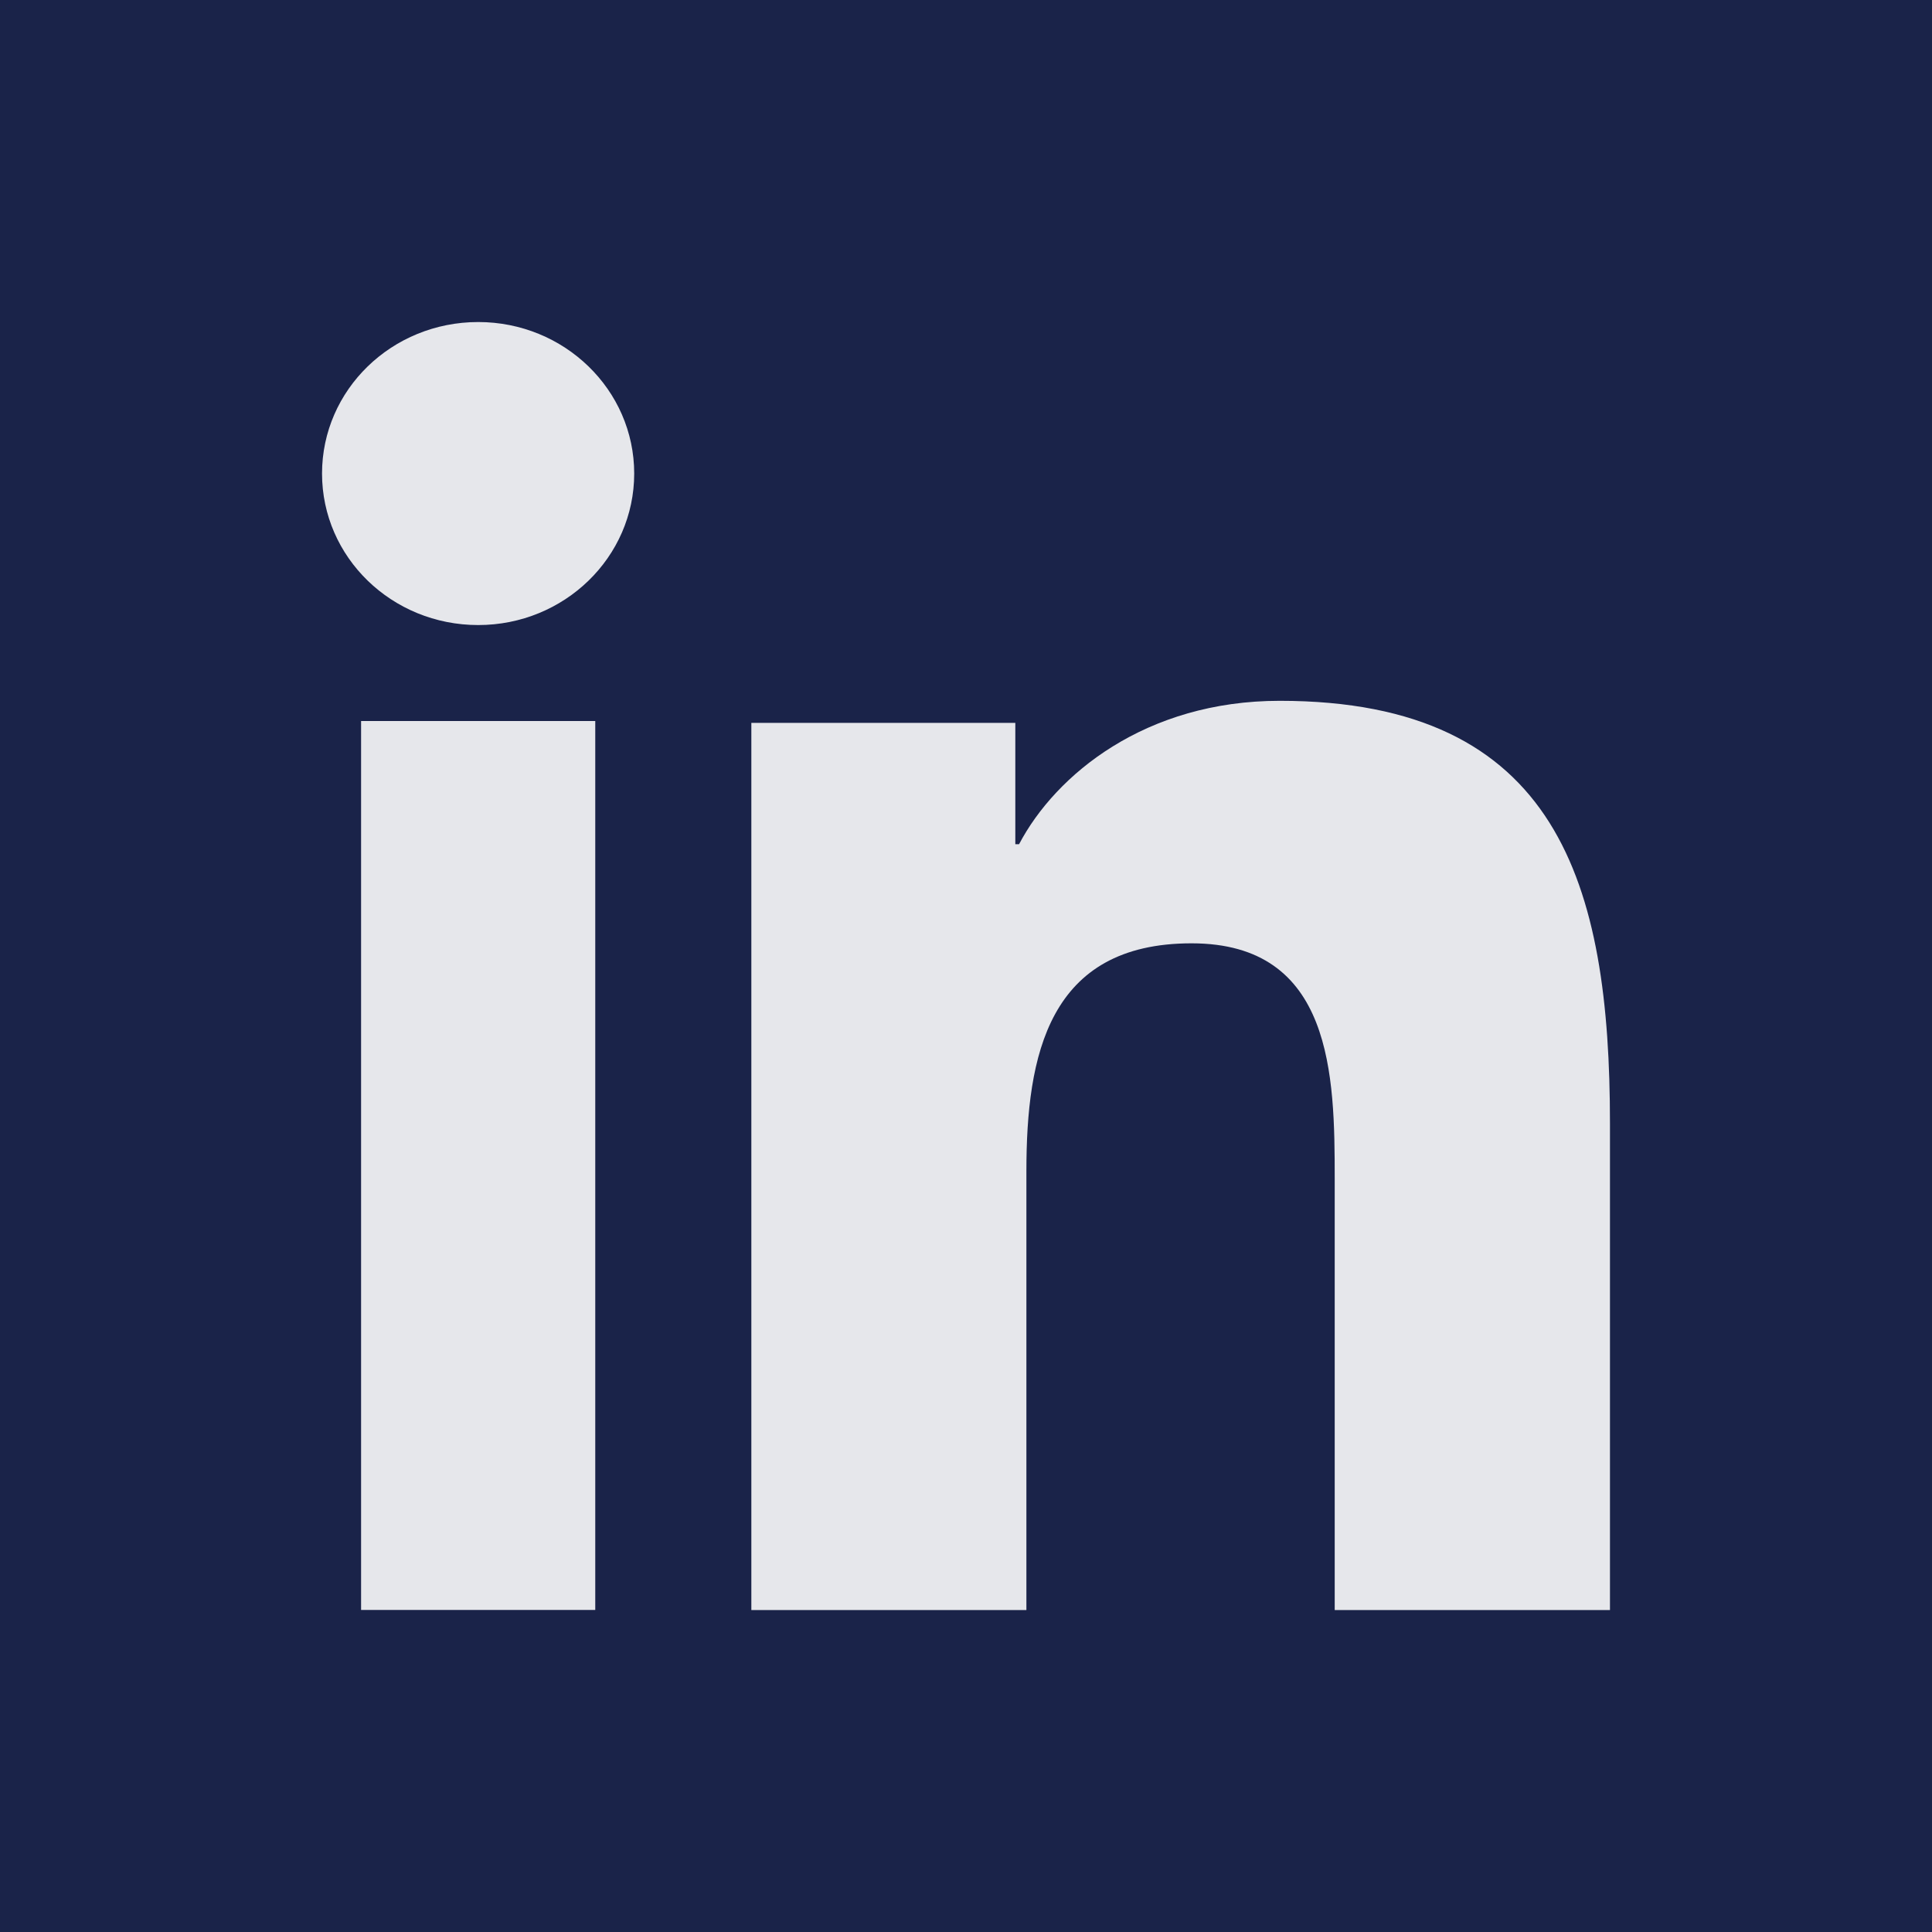 <svg width="19" height="19" viewBox="0 0 19 19" fill="none" xmlns="http://www.w3.org/2000/svg">
<rect width="19" height="19" fill="#1E1E1E"/>
<g id="Desktop - 11">
<rect width="1440" height="1477" transform="translate(-1255 -1398)" fill="white"/>
<g id="Frame 1428">
<rect width="1440" height="555" transform="translate(-1255 -476)" fill="#1A2349"/>
<g id="Frame 249">
<g id="Frame 248">
<g id="LinkedIn">
<path id="Vector" fill-rule="evenodd" clip-rule="evenodd" d="M4.703 3.167C5.55 3.167 6.237 3.834 6.237 4.657C6.237 5.48 5.55 6.147 4.703 6.147C3.853 6.147 3.167 5.48 3.167 4.657C3.167 3.834 3.853 3.167 4.703 3.167ZM3.551 15.833H5.854V7.091H3.551V15.833Z" fill="white" fill-opacity="0.89"/>
<path id="Vector_2" fill-rule="evenodd" clip-rule="evenodd" d="M7.389 7.109H9.985V8.302H10.022C10.383 7.616 11.267 6.892 12.585 6.892C15.327 6.892 15.833 8.699 15.833 11.049V15.834H13.126V11.591C13.126 10.579 13.108 9.277 11.718 9.277C10.309 9.277 10.094 10.38 10.094 11.518V15.834H7.389V7.109Z" fill="white" fill-opacity="0.89"/>
</g>
</g>
</g>
</g>
</g>
</svg>
